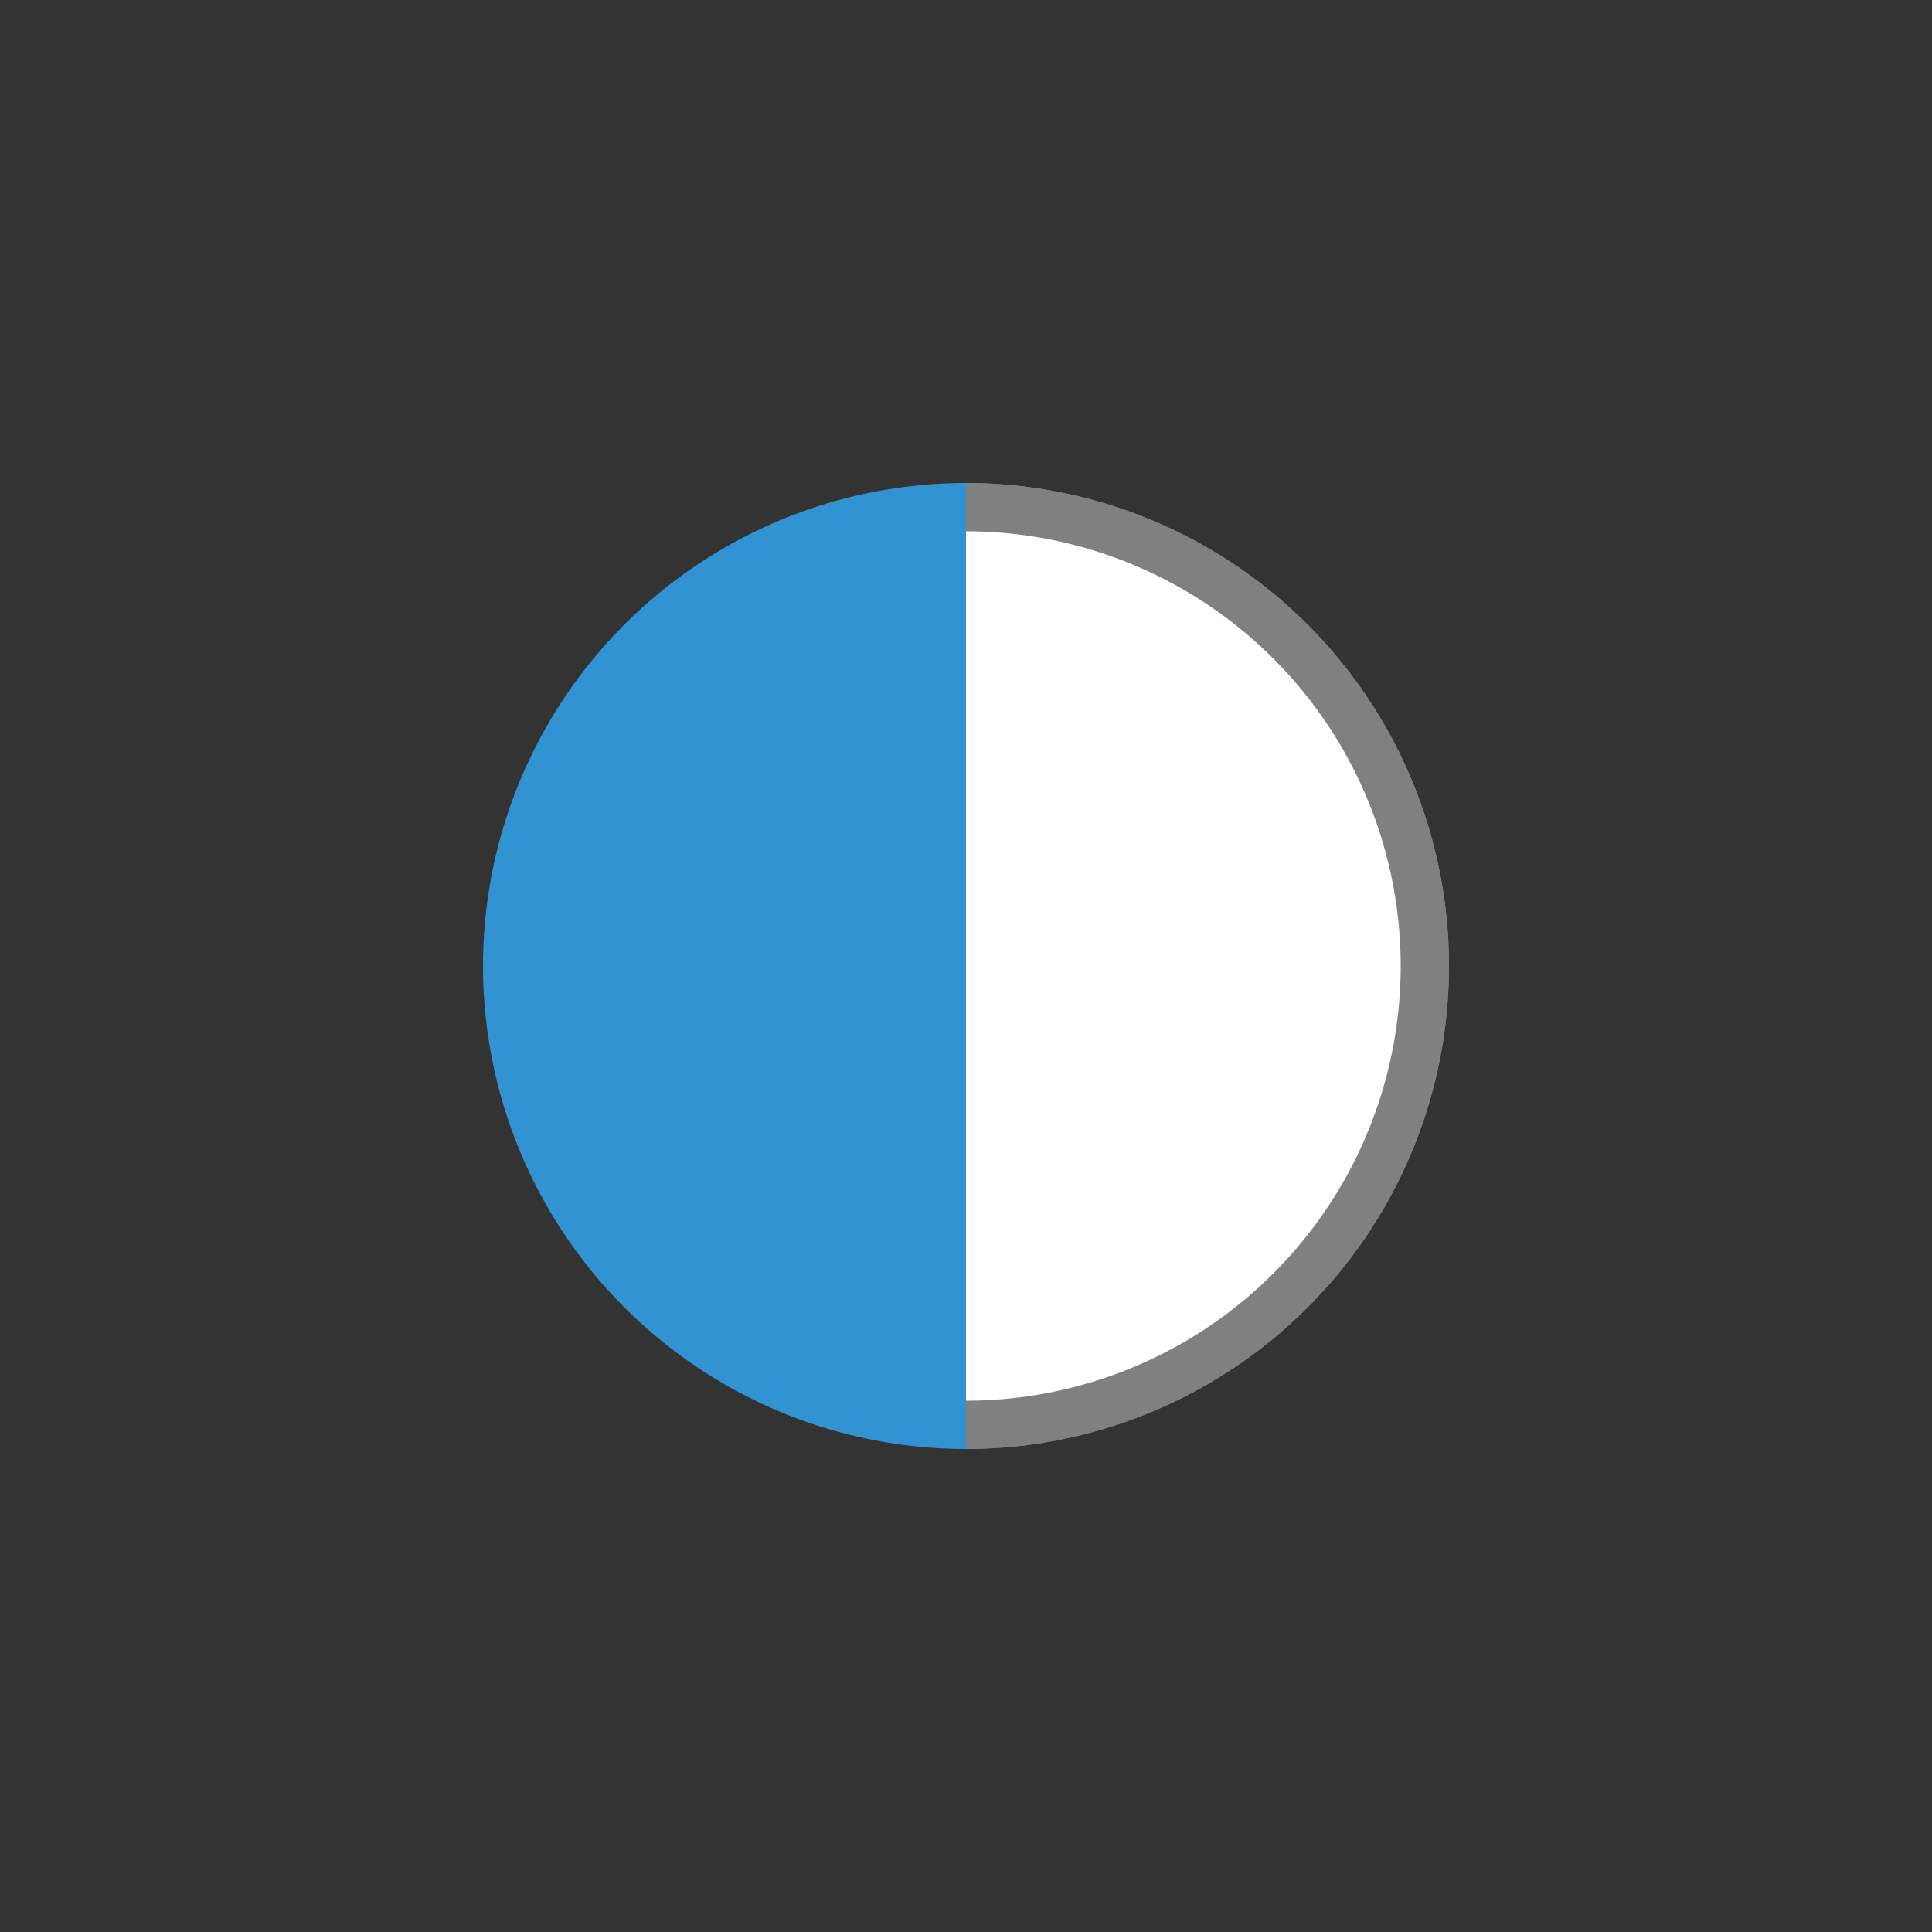 <?xml version="1.0" encoding="utf-8"?>

<svg version="1.1" id="Layer_1" xmlns="http://www.w3.org/2000/svg" xmlns:xlink="http://www.w3.org/1999/xlink" x="0px" y="0px"
	 viewBox="0 0 20 20" style="enable-background:new 0 0 20 20;" xml:space="preserve">

<rect x="0" y="0" width="20" height="20" fill="#333333" stroke="none"/>

<style type="text/css">
	.inner-circle {
        fill:#FFFFFF;
        stroke:gray;
        stroke-width:0.5;
    }

	.outer-circle {
        fill:#3193D1;
    }
</style>

<circle class="outer-circle" cx="10" cy="10" r="5"/>
<path class="inner-circle" d="M10,5.25 A 4,4 0 0,1 10,14.75"/>

</svg>